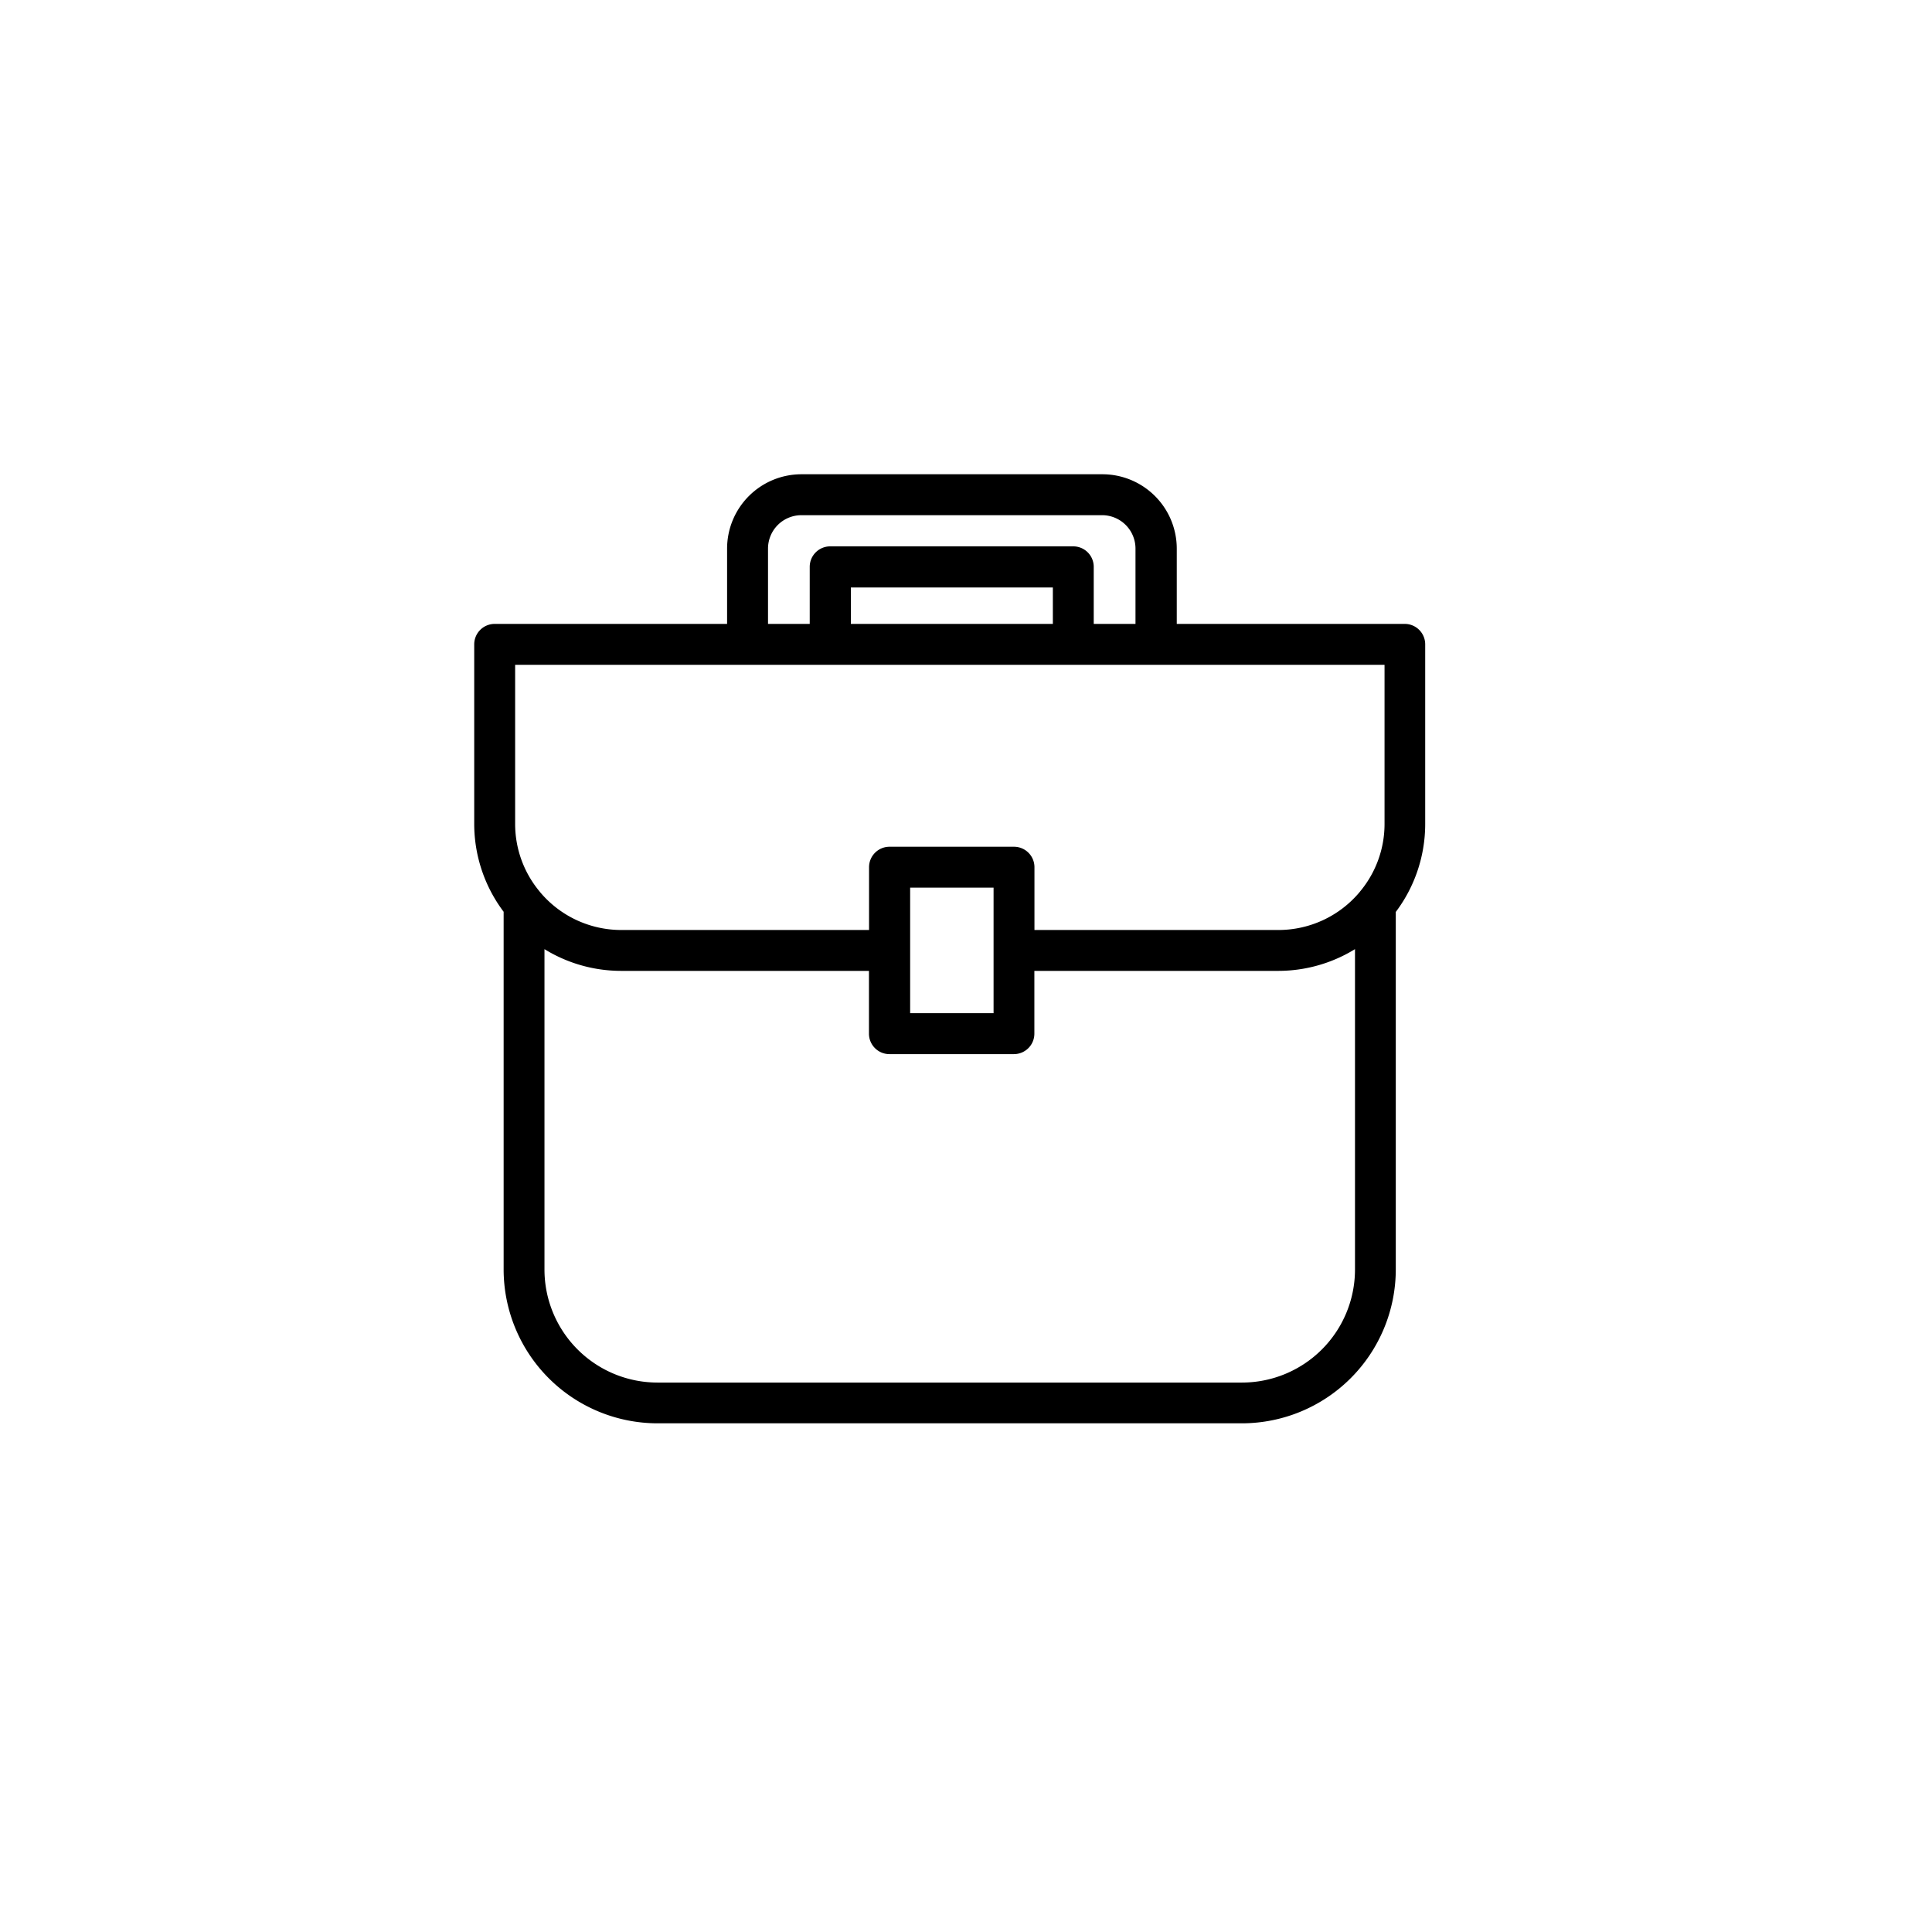 <svg xmlns="http://www.w3.org/2000/svg" xmlns:xlink="http://www.w3.org/1999/xlink" width="44" height="44" viewBox="0 0 44 44">
  <defs>
    <clipPath id="clip-Jobs">
      <rect width="44" height="44"/>
    </clipPath>
  </defs>
  <g id="Jobs" clip-path="url(#clip-Jobs)">
    <g id="Group_6704" data-name="Group 6704" transform="translate(11 11.001)">
      <path id="Path_7066" data-name="Path 7066" d="M10.67,27.914a3.307,3.307,0,0,0,3.3,3.3H27.288a3.307,3.307,0,0,0,3.3-3.3V19.7a3.13,3.13,0,0,0,.67-1.935V13.674A.266.266,0,0,0,31,13.408h-5.4V11.492A1.494,1.494,0,0,0,24.1,10H17.251a1.494,1.494,0,0,0-1.492,1.492v1.916H10.266a.266.266,0,0,0-.266.266v4.087a3.13,3.13,0,0,0,.67,1.935Zm16.619,2.772H13.974A2.775,2.775,0,0,1,11.2,27.914V20.231a3.13,3.13,0,0,0,1.947.679h5.843v1.63a.266.266,0,0,0,.266.266h2.835a.266.266,0,0,0,.266-.266V20.91h5.755a3.131,3.131,0,0,0,1.947-.679v7.683A2.775,2.775,0,0,1,27.288,30.686Zm-5.461-8.412h-2.3v-3.26h2.3ZM16.291,11.492a.961.961,0,0,1,.96-.96H24.1a.961.961,0,0,1,.96.96v1.916H23.709v-1.5a.266.266,0,0,0-.266-.266H17.907a.266.266,0,0,0-.266.266v1.5H16.291Zm6.887,1.916h-5V12.179h5Zm-12.646.532h20.2v3.822a2.6,2.6,0,0,1-.587,1.648.264.264,0,0,0-.018.023,2.612,2.612,0,0,1-2.012.946H22.359v-1.63a.266.266,0,0,0-.266-.266H19.258a.266.266,0,0,0-.266.266v1.63H13.149a2.612,2.612,0,0,1-2.012-.946.261.261,0,0,0-.018-.023,2.6,2.6,0,0,1-.587-1.648Z" transform="translate(-10 -10)" stroke="#000" stroke-width="0.4"/>
    </g>
  </g>
</svg>
